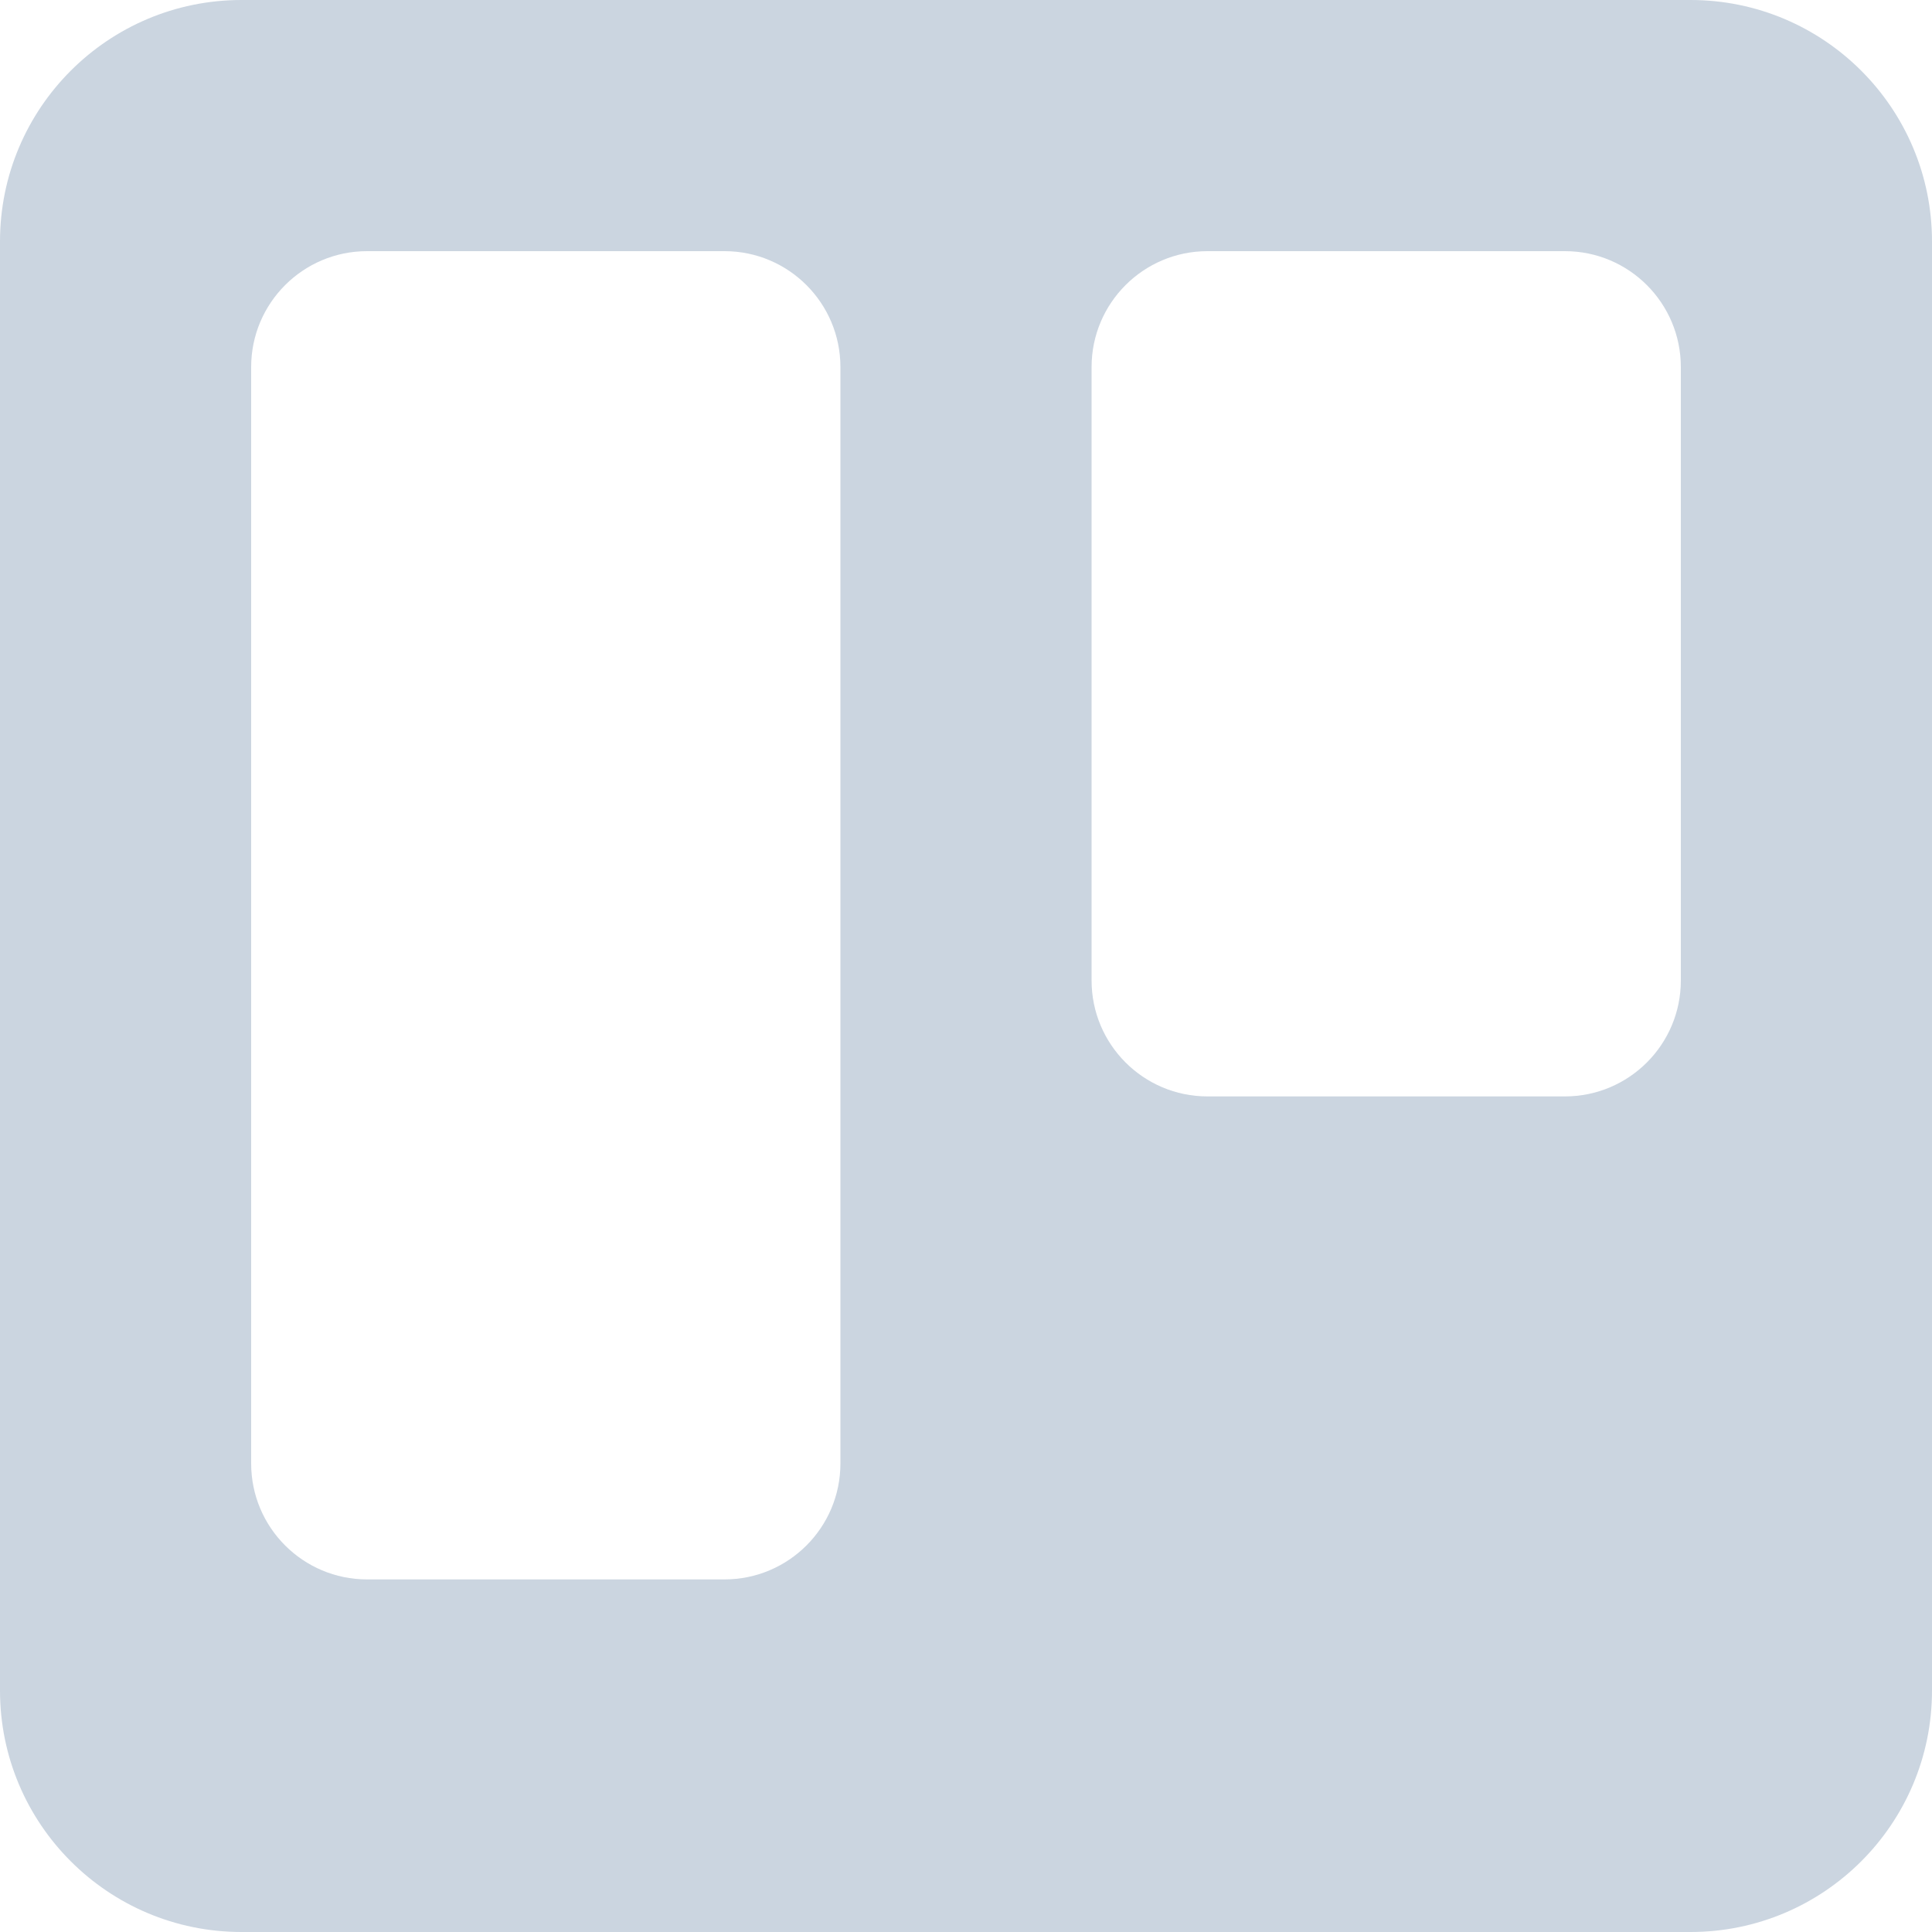 <?xml version="1.0" encoding="UTF-8"?>
<svg width="200px" height="200px" viewBox="0 0 200 200" version="1.1" xmlns="http://www.w3.org/2000/svg" xmlns:xlink="http://www.w3.org/1999/xlink">
    <!-- Generator: Sketch 54.1 (76490) - https://sketchapp.com -->
    <title>trello-logo-blue</title>
    <desc>Created with Sketch.</desc>
    <g id="Page-1" stroke="none" stroke-width="1" fill="none" fill-rule="evenodd">
        <g id="trello-logo-blue" fill="#CBD5E0" fill-rule="nonzero">
            <g id="Mark" transform="translate(0, -0)">
                <path d="M25,0 L175,0 C188.807,-2.53632657e-15 200,11.193 200,25 L200,175 C200,188.807 188.807,200 175,200 L25,200 C11.193,200 1.69088438e-15,188.807 0,175 L0,25 C-1.69088438e-15,11.193 11.193,2.53632657e-15 25,0 Z M125,26 C118.373,26 113,31.373 113,38 L113,101.5 C113,108.127 118.373,113.5 125,113.5 L162,113.5 C168.627,113.5 174,108.127 174,101.5 L174,38 C174,31.373 168.627,26 162,26 L125,26 Z M38,26 C31.373,26 26,31.373 26,38 L26,151.5 C26,158.127 31.373,163.5 38,163.5 L75,163.5 C81.627,163.5 87,158.127 87,151.5 L87,38 C87,31.373 81.627,26 75,26 L38,26 Z" id="Combined-Shape"></path>
            </g>
        </g>
    </g>
</svg>